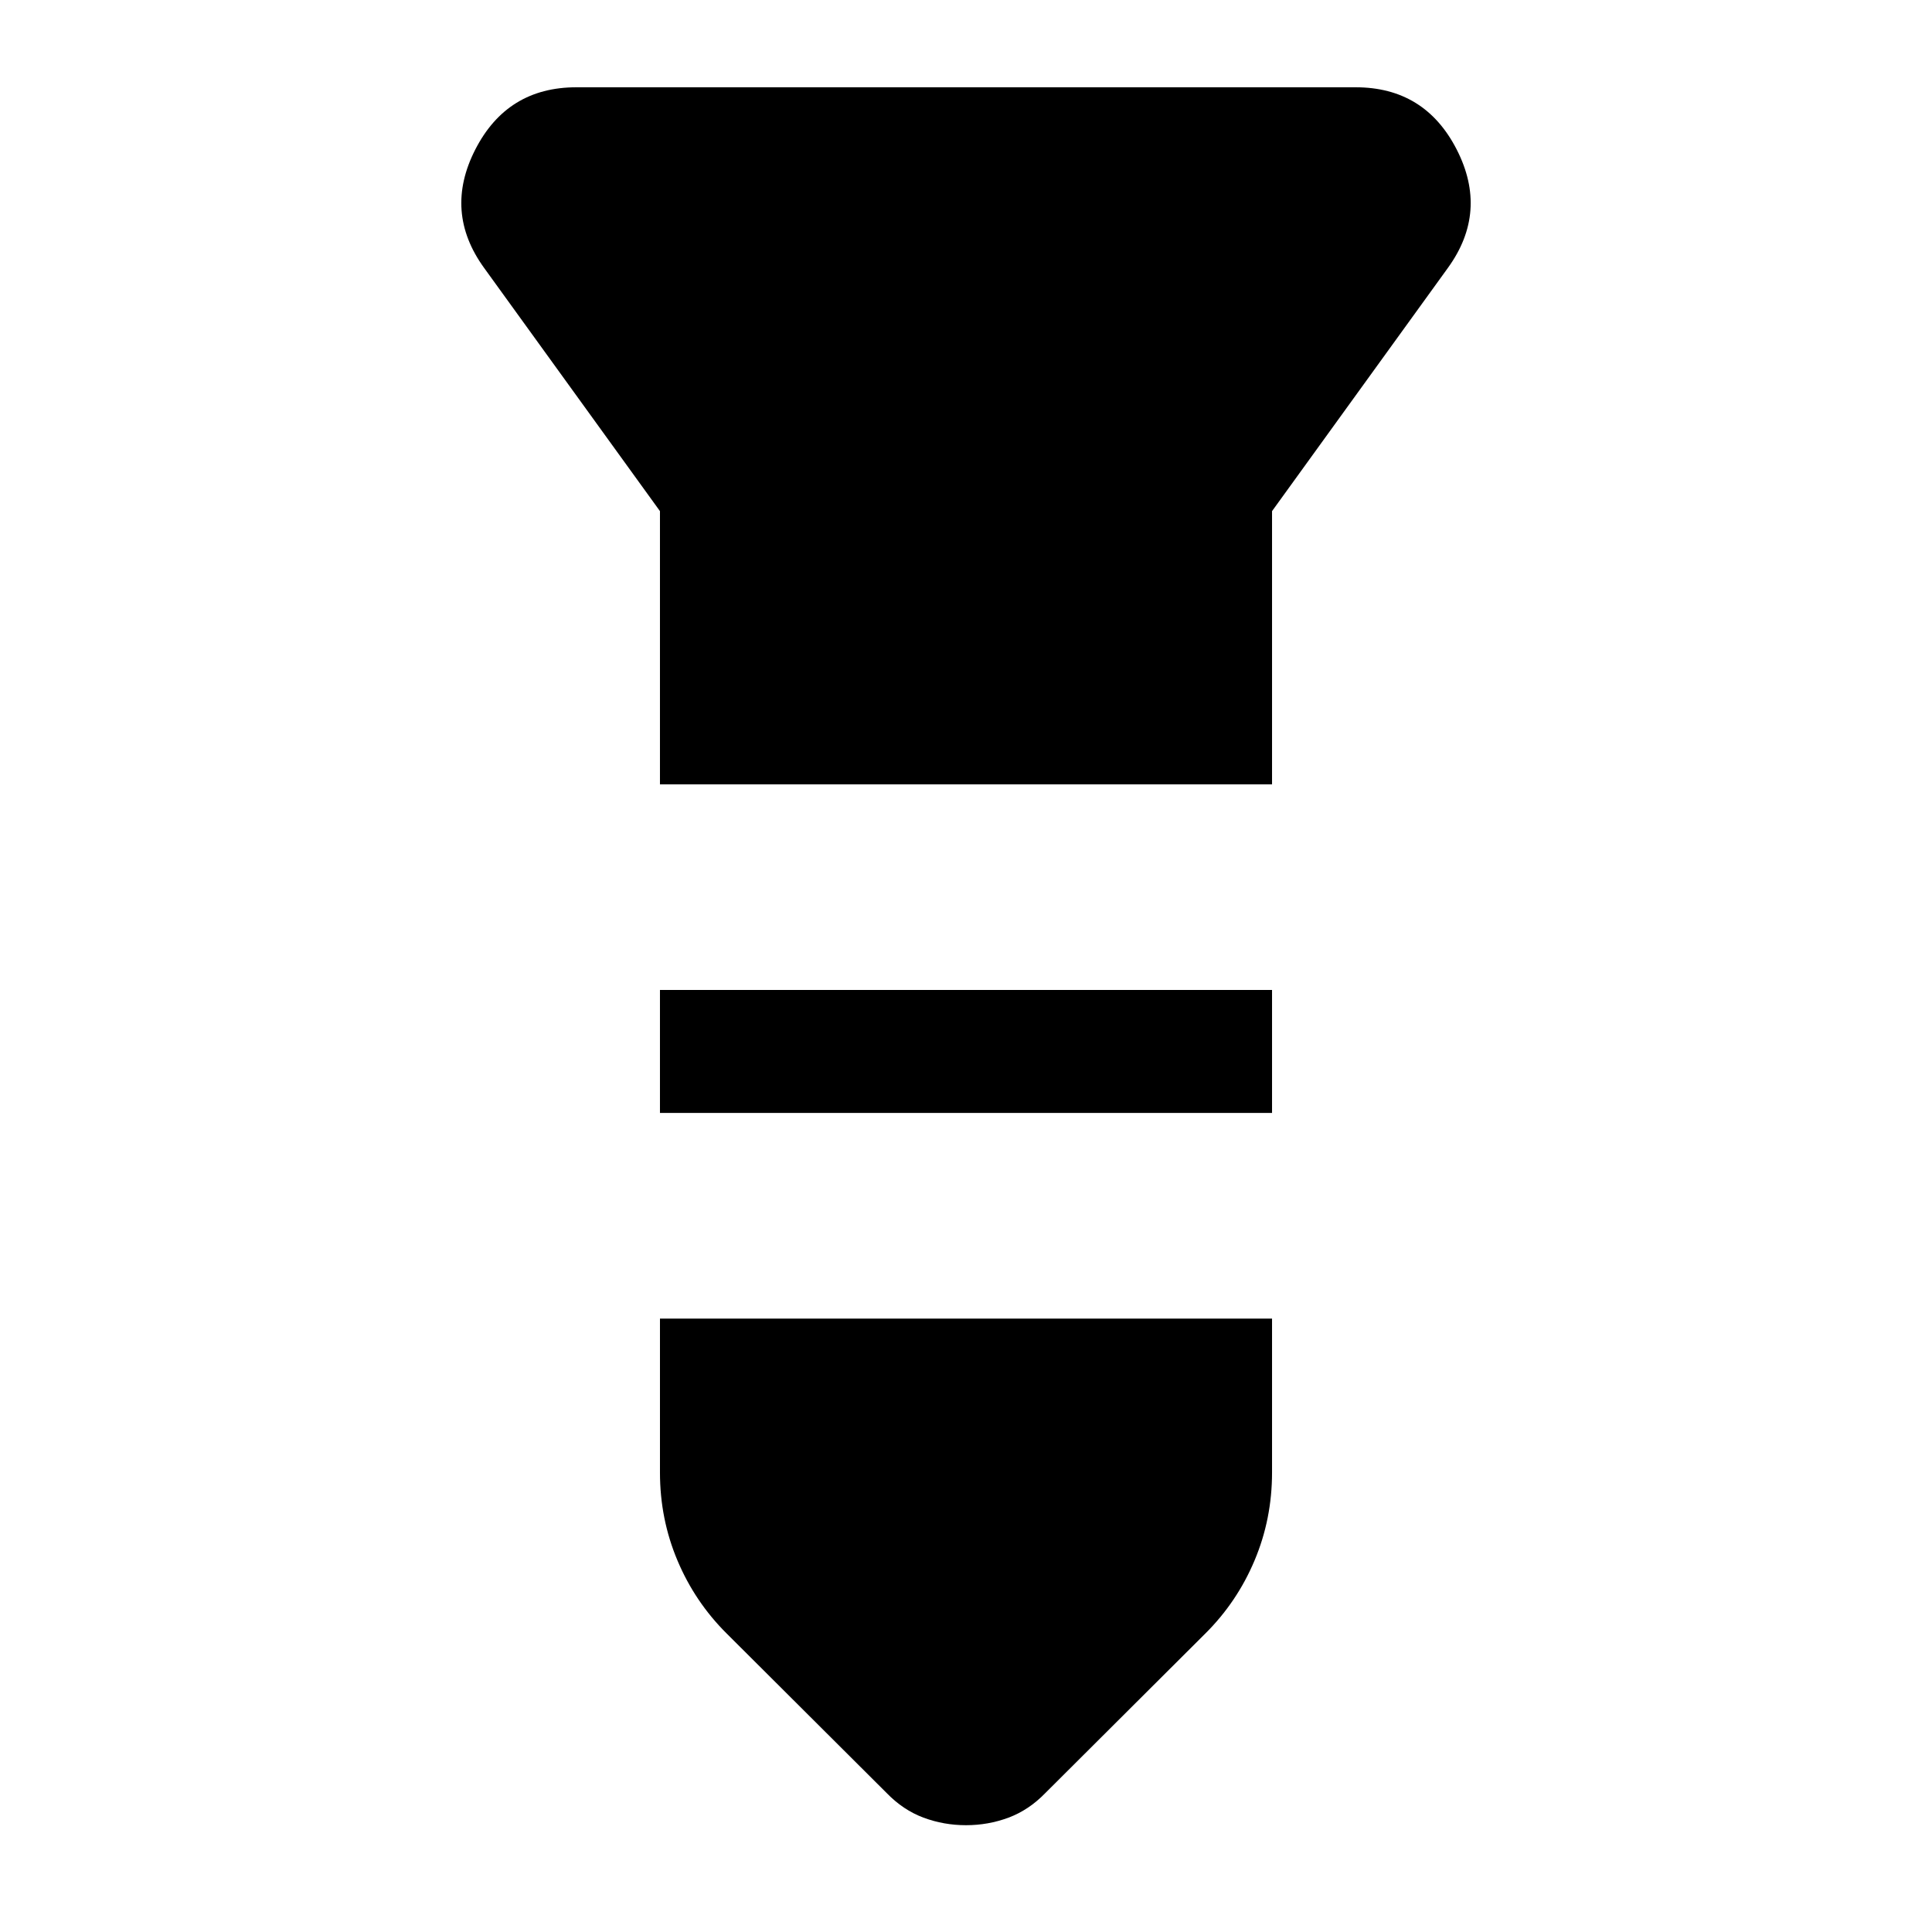 <svg xmlns="http://www.w3.org/2000/svg" height="24" viewBox="0 -960 960 960" width="24"><path d="M286.41-916.63h387.18q34.39 0 50.23 30.91 15.83 30.92-4.36 58.83l-87.39 120.87v135.76H327.93v-135.76l-87.39-120.87q-20.19-27.91-4.36-58.83 15.84-30.91 50.23-30.91Zm41.52 448.54h304.14v61.11H327.93v-61.11Zm0 163.29h304.14v76.47q0 23.11-8.69 43.72-8.68 20.62-24.47 36.31l-79.52 79.28q-8.17 8.42-18.25 12.19-10.09 3.76-21.14 3.76t-21.14-3.76q-10.08-3.77-18.25-12.19l-79.52-79.28q-15.79-15.69-24.47-36.31-8.69-20.61-8.69-43.72v-76.47Z"/></svg>